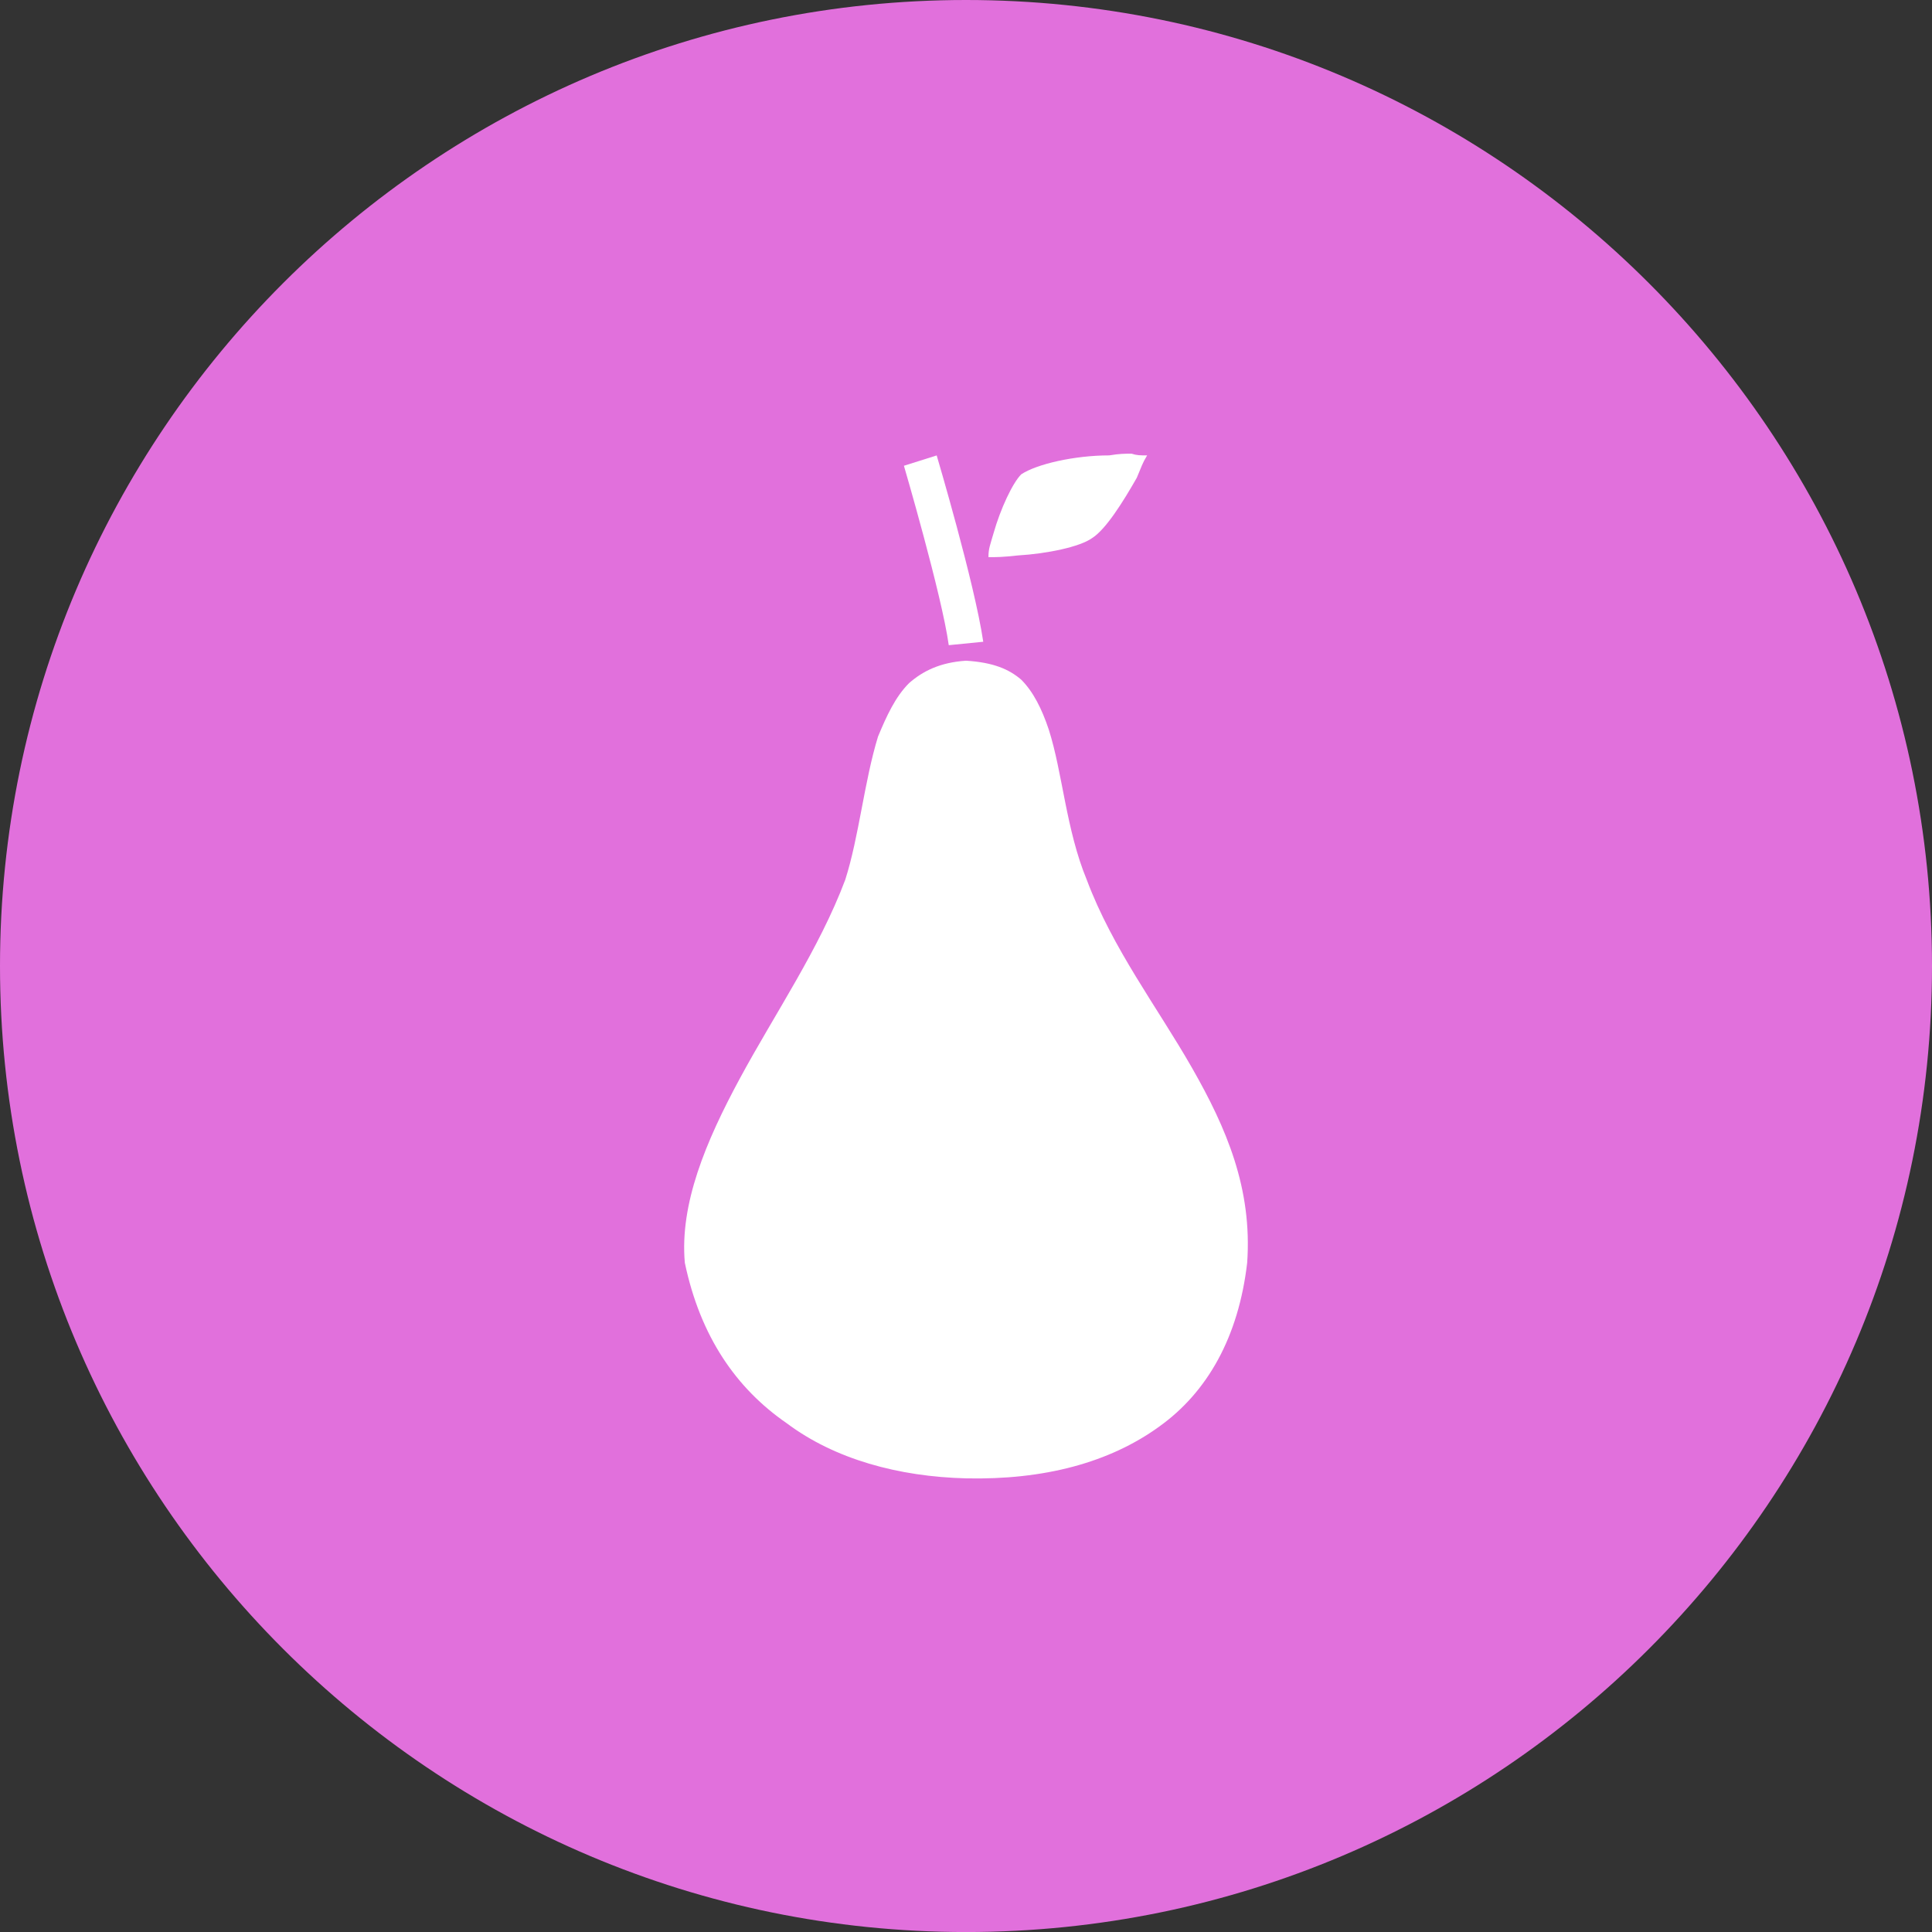 <svg width="52" height="52" viewBox="0 0 52 52" fill="none" xmlns="http://www.w3.org/2000/svg">
<rect x="0" y="0" width="52" height="52" fill="#333333" stroke="none"/>
<g id="svg4763" clip-path="url(#clip0_477_457)">
<g id="layer1">
<g id="g4159">
<path id="path4142" d="M52 26.001C52 40.347 40.346 52.001 26 52.001C11.654 52.001 0 40.347 0 26.001C0 11.654 11.654 0 26 0C40.346 0 52 11.654 52 26.001Z" fill="#E170DC"/>
<g id="Group">
<path id="path4144" fill-rule="evenodd" clip-rule="evenodd" d="M30.457 12.211C30.596 12.257 30.689 12.257 30.875 12.257C30.736 12.489 30.736 12.536 30.596 12.861C30.225 13.511 29.761 14.254 29.389 14.486C29.064 14.718 28.182 14.904 27.393 14.95C26.975 14.996 26.836 14.996 26.604 14.996C26.604 14.764 26.65 14.671 26.743 14.346C26.928 13.696 27.253 13 27.486 12.767C27.904 12.489 28.925 12.257 29.854 12.257C30.132 12.211 30.271 12.211 30.457 12.211Z" fill="white"/>
<path id="path4146" fill-rule="evenodd" clip-rule="evenodd" d="M26 17.783C26.743 17.829 27.161 18.015 27.486 18.293C27.811 18.618 28.043 19.082 28.229 19.64C28.6 20.8 28.693 22.333 29.25 23.679C29.946 25.536 31.154 27.115 32.082 28.74C33.011 30.365 33.707 31.99 33.568 33.986C33.336 35.983 32.5 37.468 31.2 38.397C29.854 39.372 28.089 39.836 26 39.79C24.189 39.744 22.471 39.279 21.171 38.304C19.825 37.375 18.85 35.983 18.432 33.986C18.293 32.407 18.989 30.736 19.918 29.018C20.846 27.3 22.053 25.536 22.75 23.679C23.121 22.518 23.261 21.032 23.632 19.825C23.864 19.268 24.096 18.758 24.468 18.386C24.839 18.061 25.303 17.829 26 17.783Z" fill="white"/>
<path id="path4148" fill-rule="evenodd" clip-rule="evenodd" d="M25.211 12.258L24.329 12.536C24.329 12.536 25.35 16.018 25.536 17.365L26.464 17.273C26.232 15.694 25.211 12.258 25.211 12.258V12.258Z" fill="white"/>
</g>
</g>
</g>
</g>
<defs>
<clipPath id="clip0_477_457">
<rect width="52" height="52" fill="white"/>
</clipPath>
</defs>
</svg>
